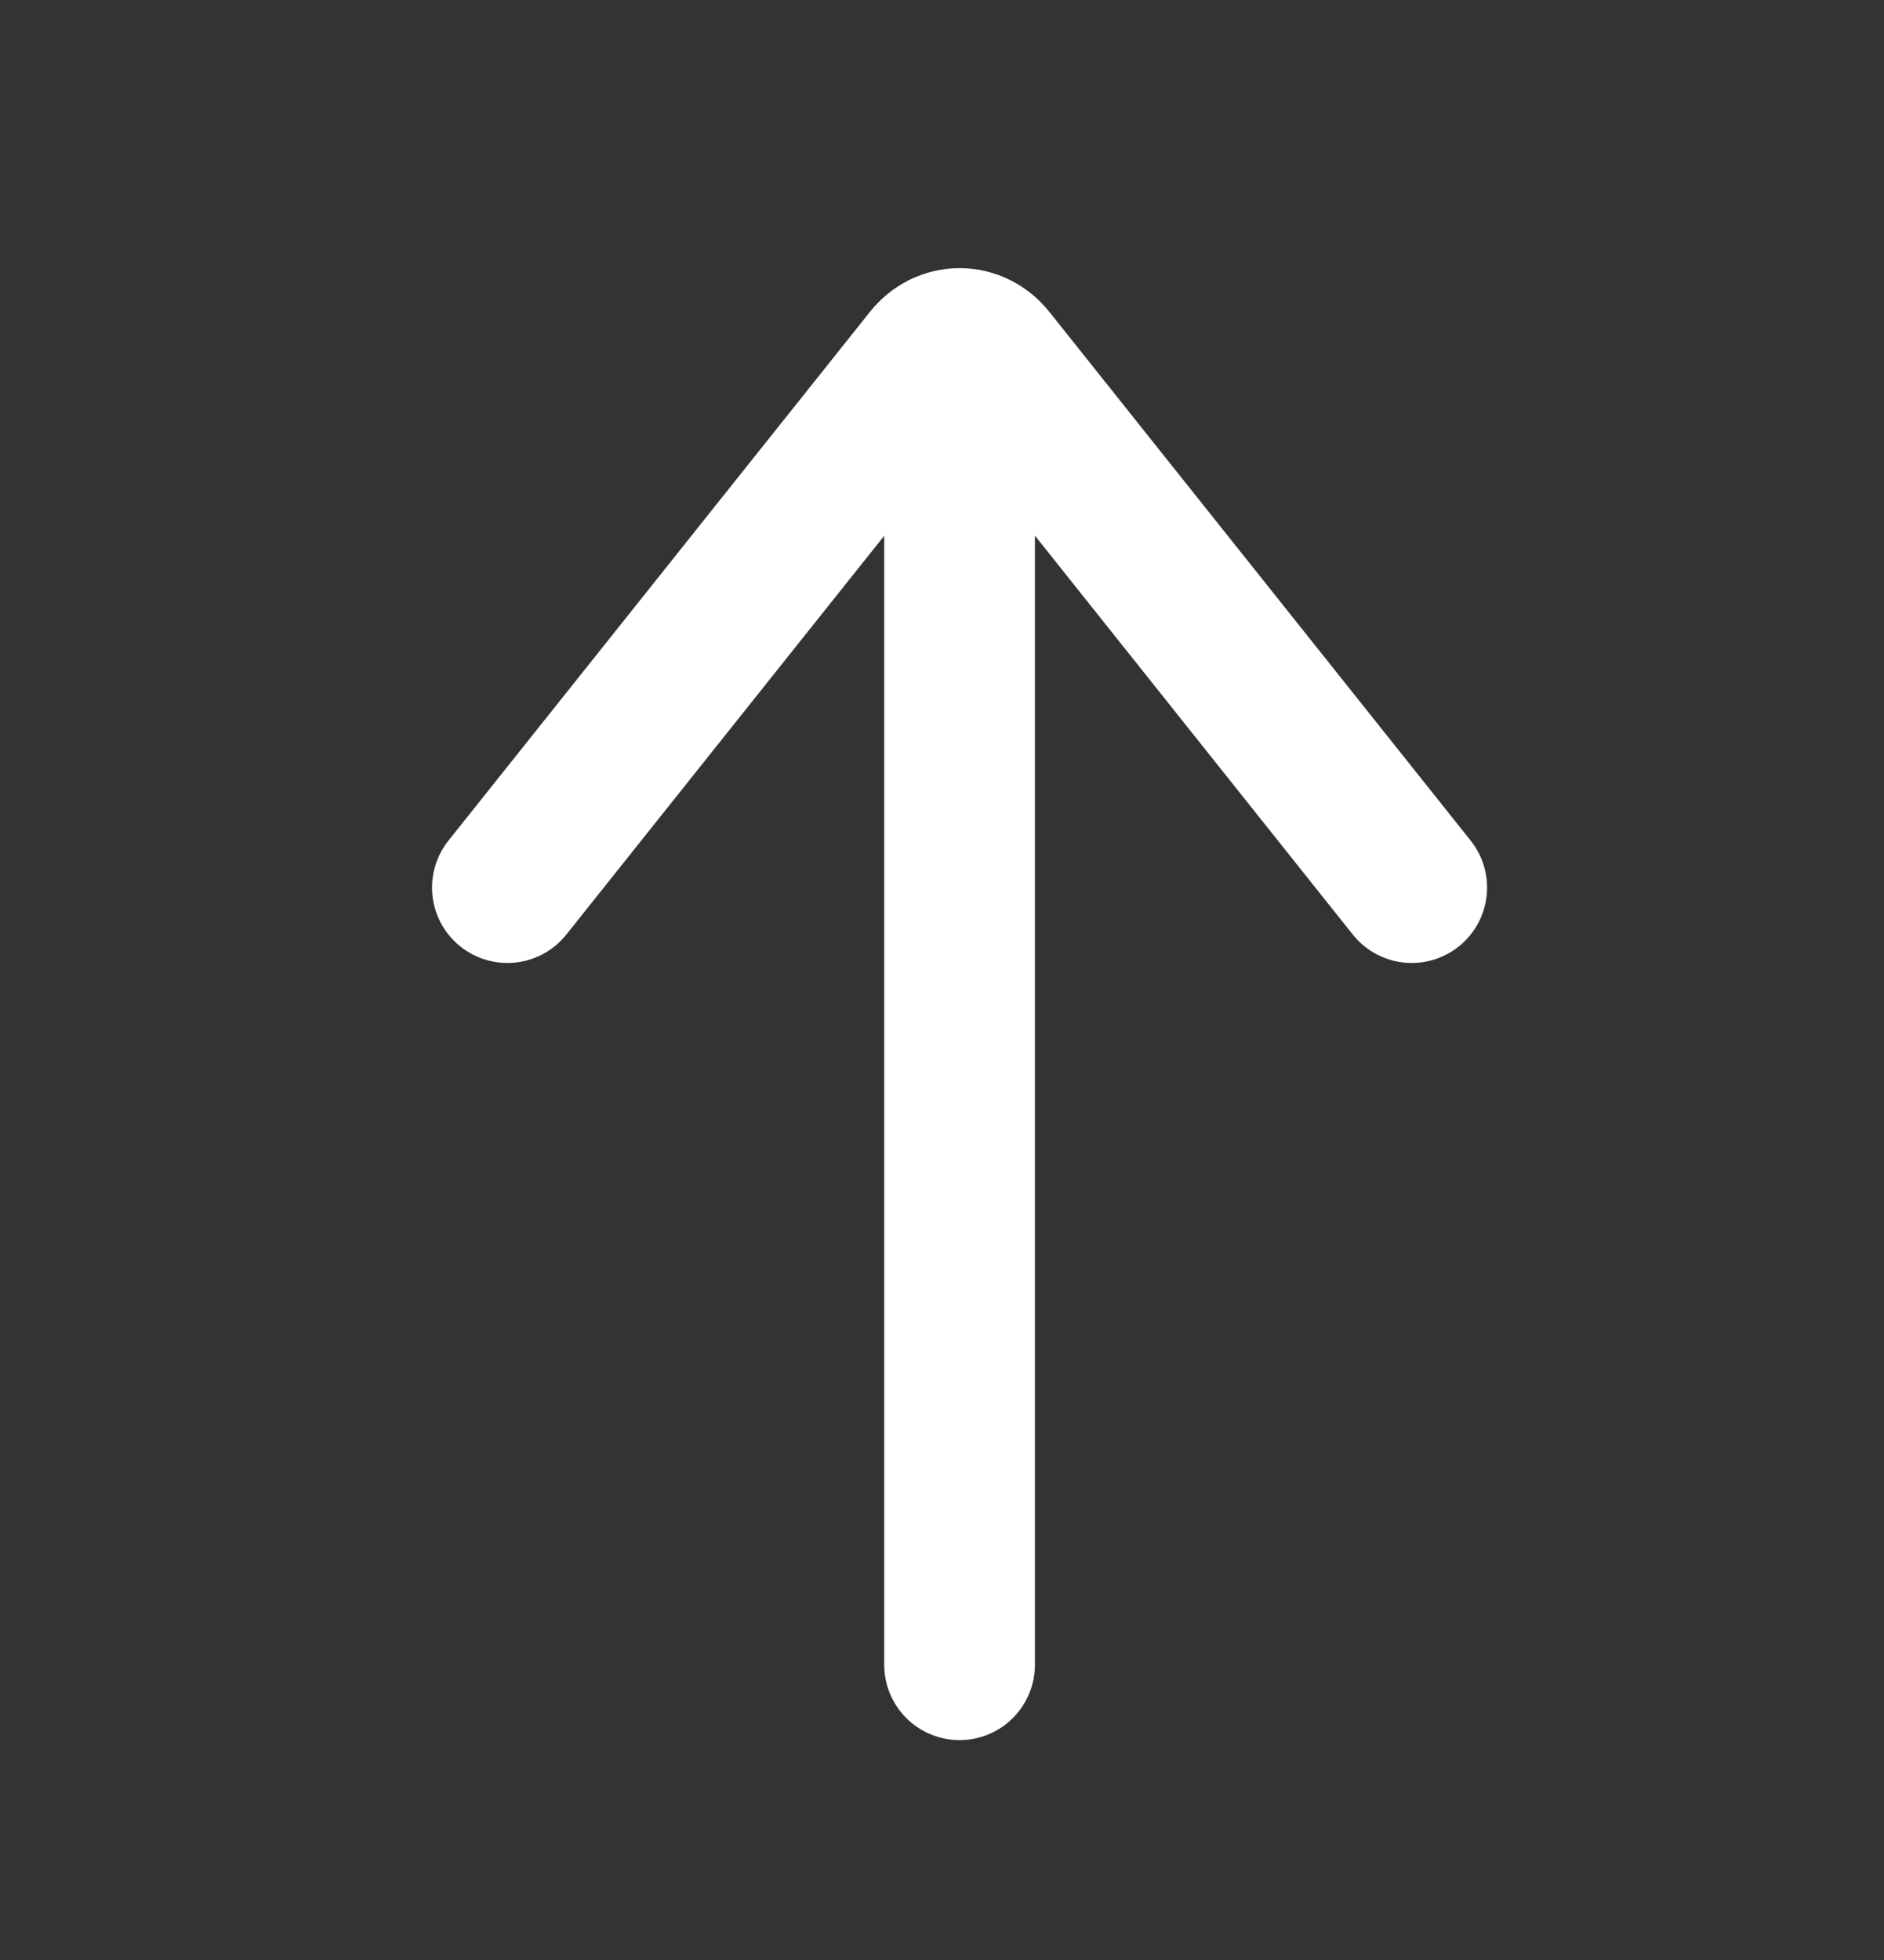<svg width="25" height="26" viewBox="0 0 25 26" fill="none" xmlns="http://www.w3.org/2000/svg">
<rect x="0" y="0" width="25" height="26" fill="#333333" stroke="none"/>
<g id="arrow-left 1">
<g id="Group">
<path id="Vector" d="M12.733 5.588L12.733 22.083" stroke="white" stroke-width="2" stroke-linecap="round" stroke-linejoin="round"/>
<path id="Vector_2" d="M18.733 11.774L13.143 4.761C13.092 4.697 13.029 4.646 12.958 4.61C12.888 4.575 12.811 4.557 12.734 4.557C12.657 4.557 12.58 4.575 12.509 4.61C12.439 4.646 12.376 4.697 12.325 4.761L6.733 11.774" stroke="white" stroke-width="2" stroke-linecap="round" stroke-linejoin="round"/>
</g>
</g>
</svg>
